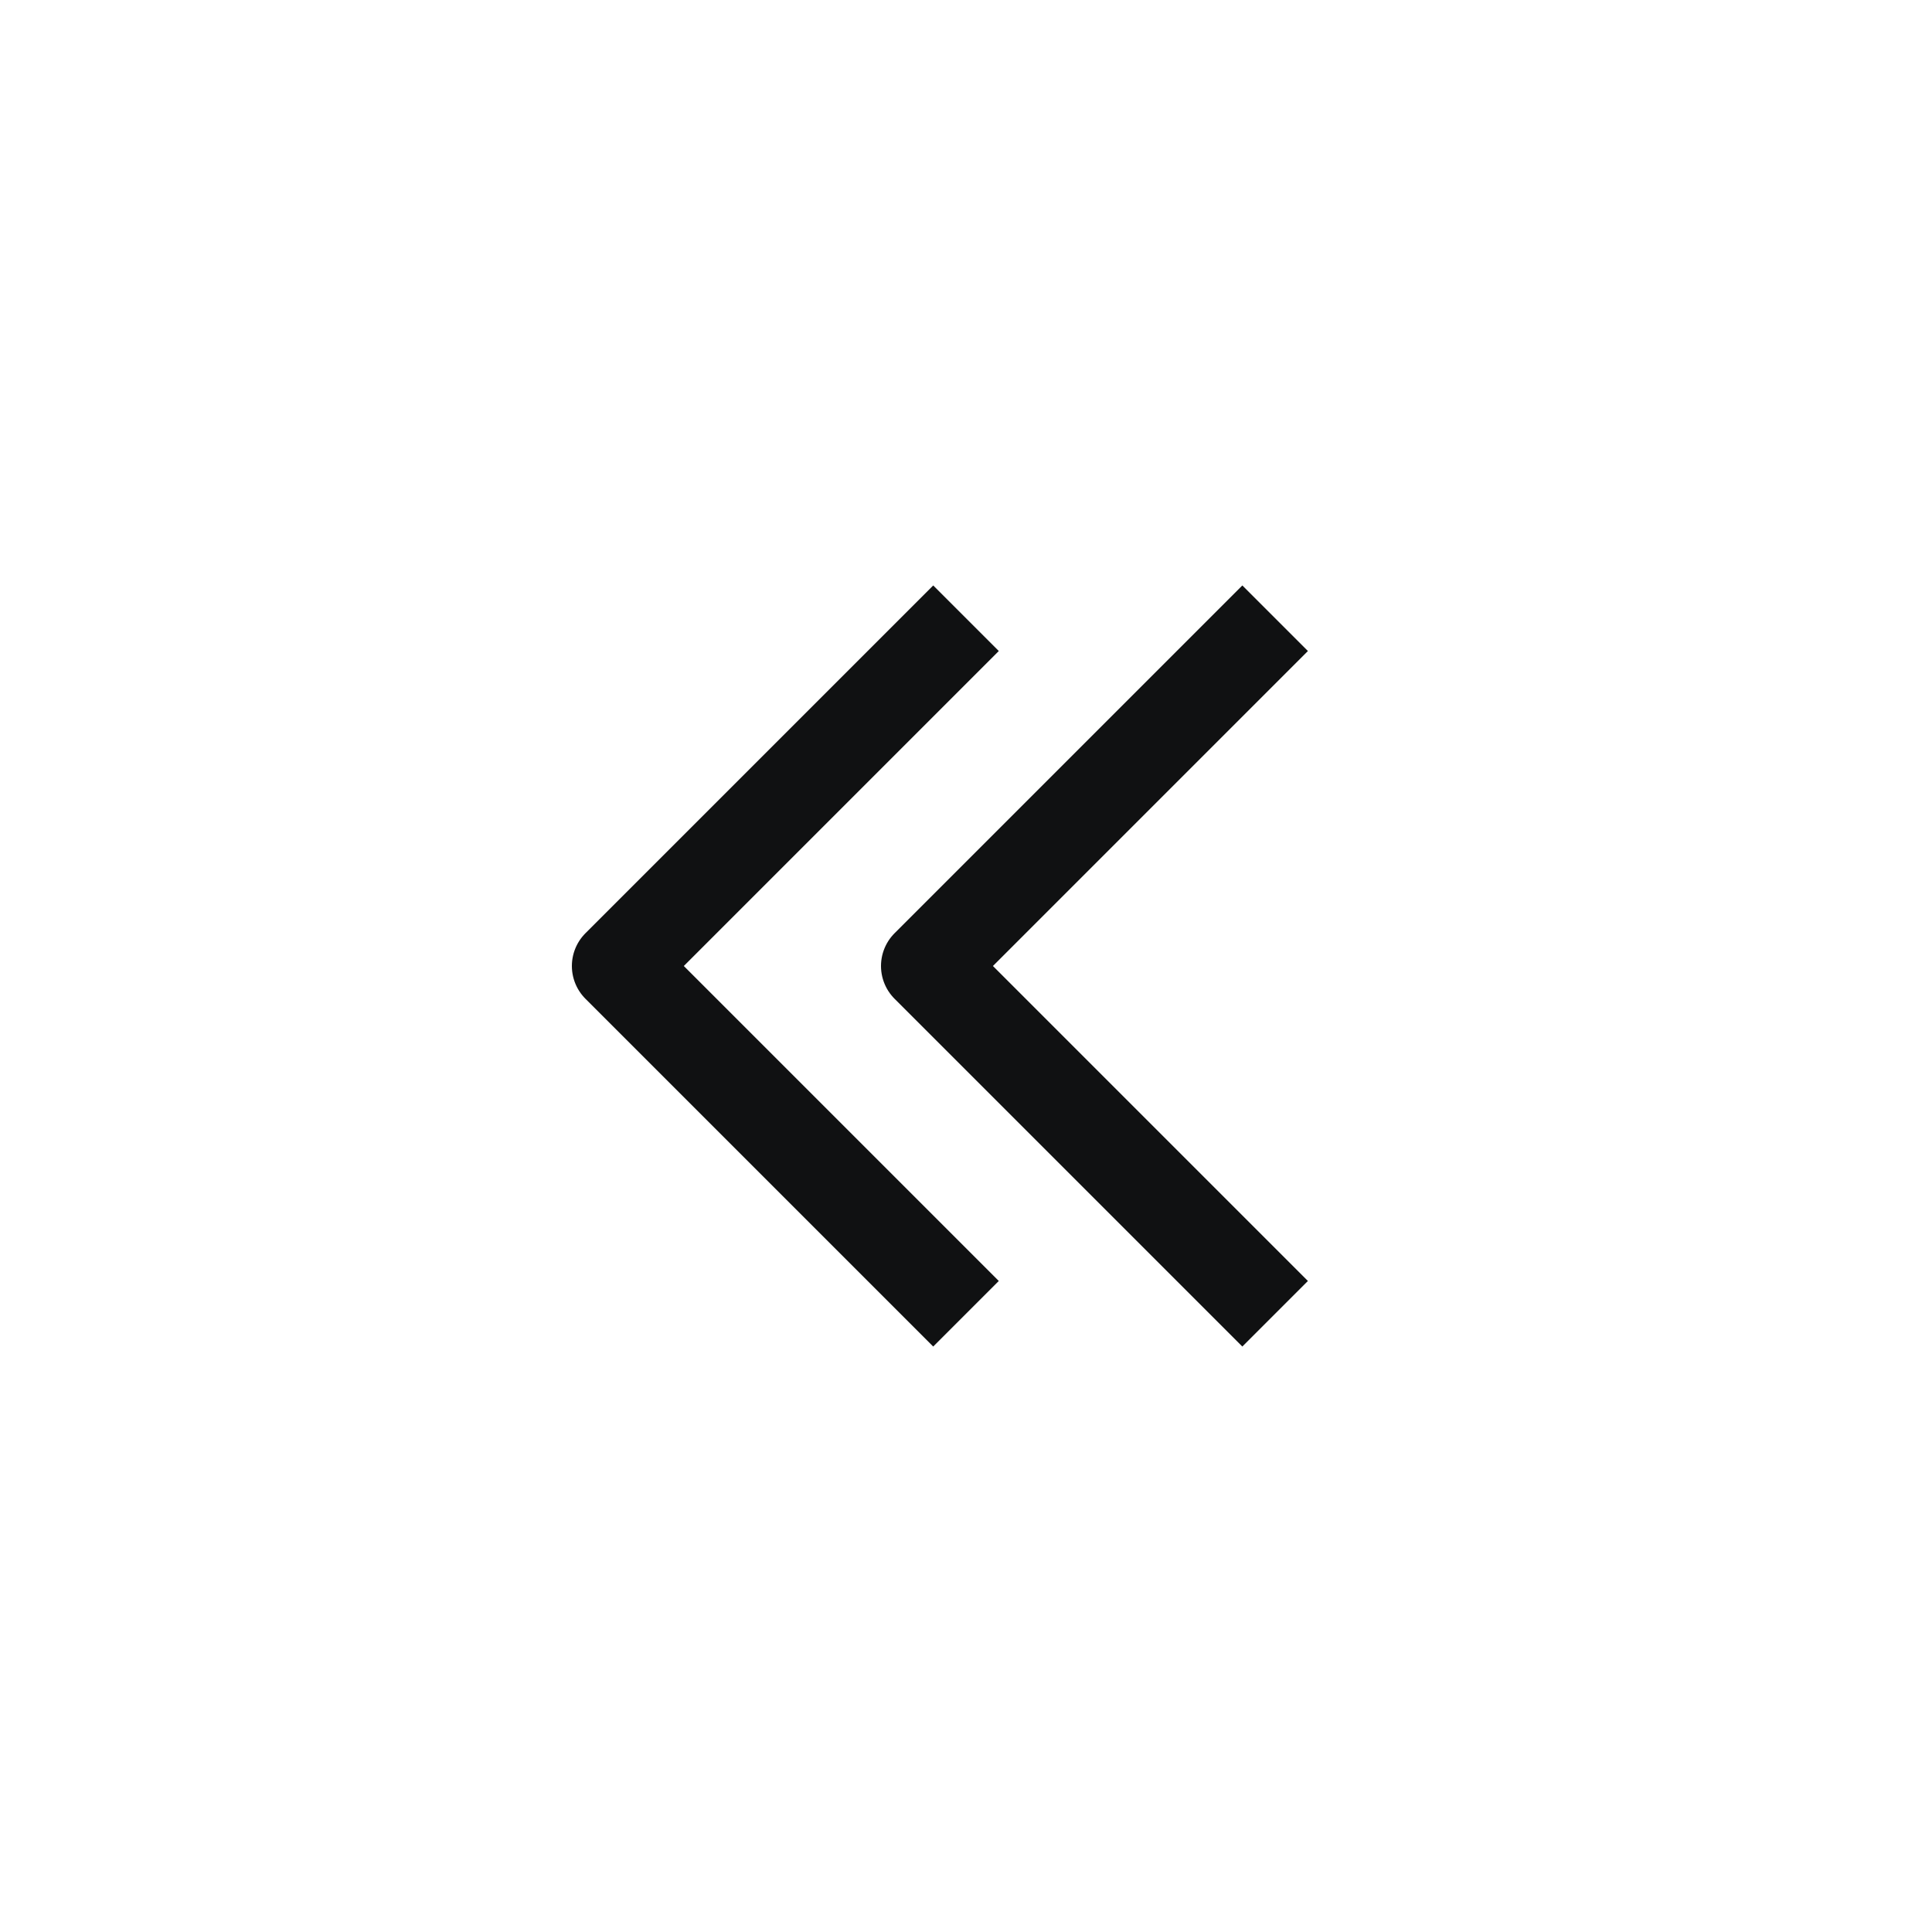<svg width="25" height="25" viewBox="0 0 25 25" fill="none" xmlns="http://www.w3.org/2000/svg">
<path d="M12.5 17L8 12.5L12.5 8M16.5 17L12 12.5L16.5 8" stroke="#101112" stroke-width="1.2" stroke-linejoin="round"/>
</svg>
